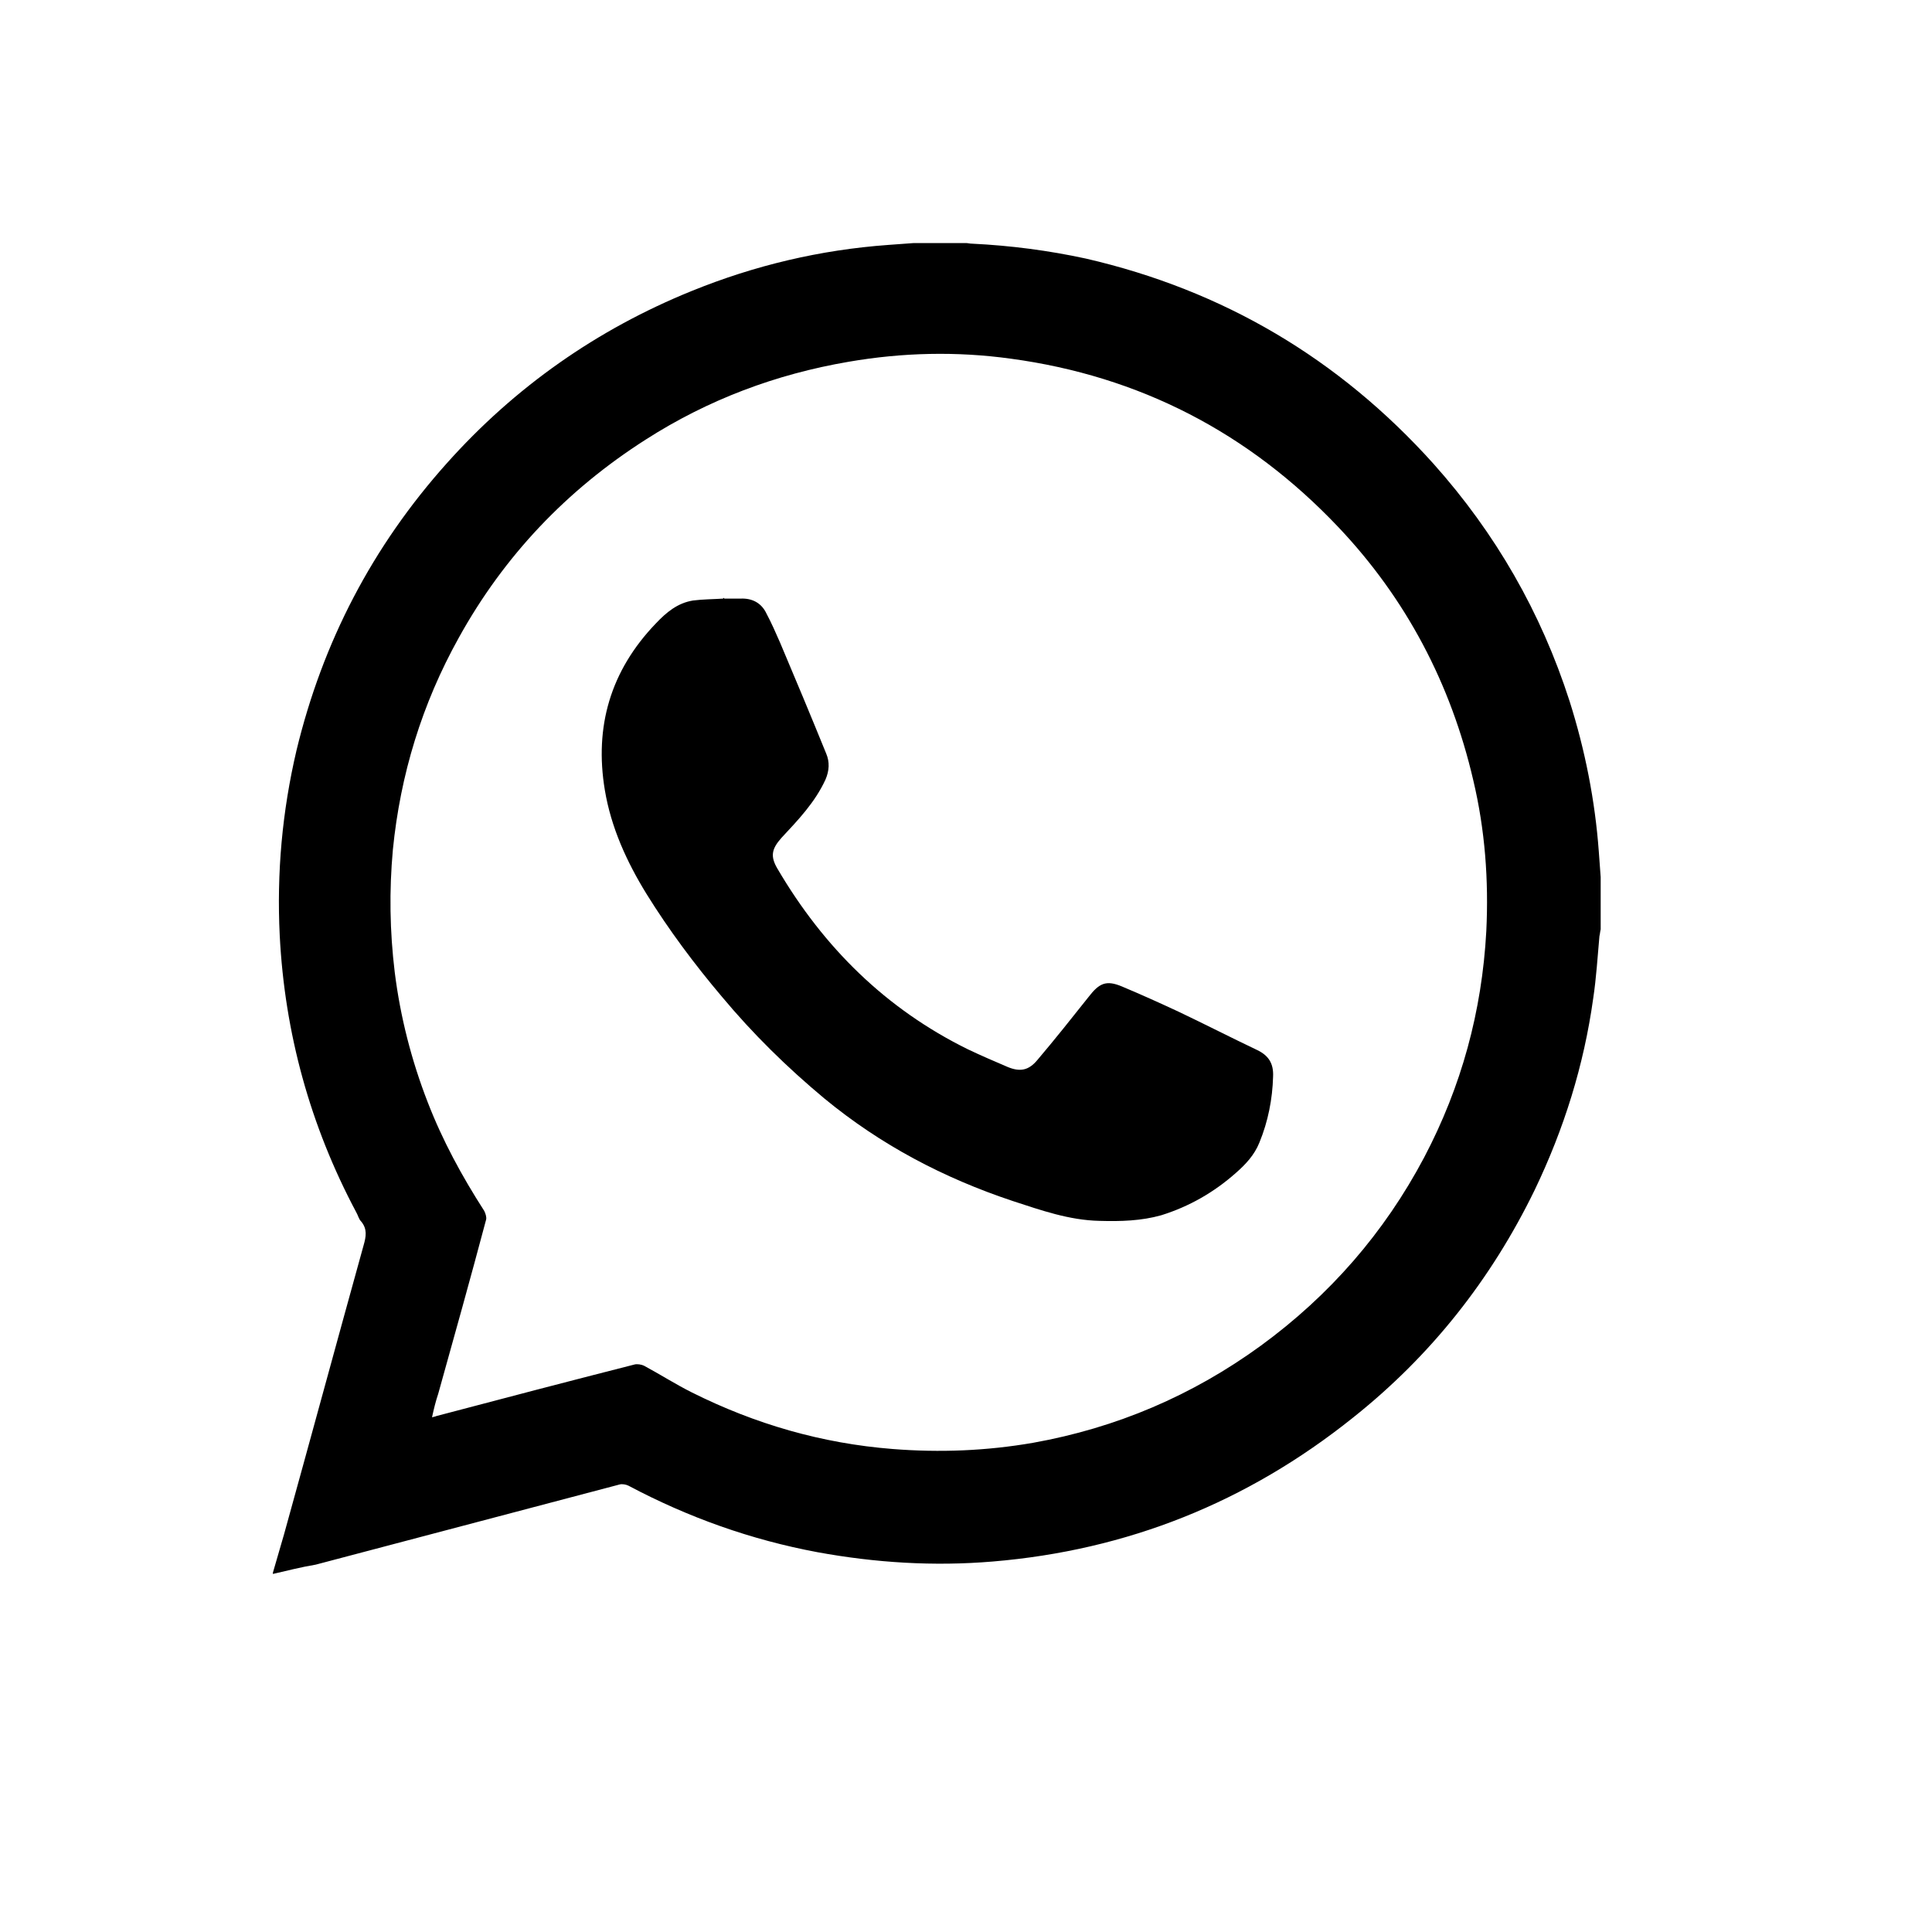 <?xml version="1.0" encoding="utf-8"?>
<!-- Generator: Adobe Illustrator 21.1.0, SVG Export Plug-In . SVG Version: 6.00 Build 0)  -->
<svg version="1.1" id="Слой_1" xmlns="http://www.w3.org/2000/svg" xmlns:xlink="http://www.w3.org/1999/xlink" x="0px" y="0px"
	 viewBox="0 0 310.8 310.8" style="enable-background:new 0 0 310.8 310.8;" xml:space="preserve">
<g>
	<path d="M43.9,253.2c0-0.1,0-0.1,0-0.2c0.6-2.1,1.2-4.1,1.8-6.2c4.3-15.5,8.5-31,12.8-46.5c0.4-1.4,0.6-2.6-0.4-3.8
		c-0.4-0.4-0.5-1-0.8-1.5c-7.4-13.9-11.5-28.8-12.3-44.5c-0.5-10.1,0.4-20,2.7-29.8c4.2-17.4,12.2-32.8,24.2-46.2
		C82.8,62.3,96,53,111.3,46.8c10.1-4.1,20.6-6.6,31.6-7.4c1.4-0.1,2.7-0.2,4.1-0.3c2.8,0,5.6,0,8.4,0c0.3,0,0.6,0.1,1,0.1
		c6.2,0.3,12.3,1.1,18.3,2.4c22.1,5.1,40.7,16.1,55.9,33c10,11.2,17.3,23.9,21.9,38.2c2.5,7.9,4.1,16,4.7,24.2
		c0.1,1.4,0.2,2.7,0.3,4.1c0,2.8,0,5.6,0,8.4c-0.1,0.4-0.1,0.7-0.2,1.1c-0.3,3.3-0.5,6.7-1,10c-1.5,10.8-4.7,21-9.4,30.8
		c-7,14.4-16.7,26.7-29.3,36.7c-17,13.6-36.3,21.3-57.9,23.1c-9.5,0.8-18.9,0.2-28.2-1.5c-10.7-2-20.8-5.6-30.4-10.7
		c-0.4-0.2-1-0.3-1.4-0.2c-16.3,4.3-32.6,8.6-48.9,12.9C48.4,252.1,46.1,252.7,43.9,253.2z M69.5,228c0.3-0.1,0.5-0.1,0.7-0.2
		c10.6-2.8,21.3-5.6,31.9-8.3c0.4-0.1,1.1,0,1.5,0.2c2.6,1.4,5.1,3,7.7,4.3c10.2,5.1,20.9,8.2,32.3,9.1c7.6,0.6,15.1,0.3,22.6-1
		c13.4-2.4,25.6-7.6,36.6-15.6c11.1-8.1,19.9-18.2,26.3-30.3c6-11.4,9.3-23.5,10-36.4c0.4-8.2-0.2-16.3-2.1-24.3
		c-3.6-15.5-10.8-29.2-21.7-40.7c-14.4-15.2-32-24.3-52.7-27.1c-8.7-1.2-17.4-1-26.1,0.5c-11.7,2-22.6,6.1-32.6,12.5
		c-12.7,8.1-22.8,18.7-30.1,31.9c-5.9,10.6-9.4,22-10.6,34.1c-0.6,6.6-0.5,13.1,0.3,19.7c0.9,7.2,2.7,14.2,5.3,20.9
		c2.4,6.2,5.5,11.9,9.1,17.5c0.2,0.4,0.4,1,0.3,1.4c-2.5,9.4-5.1,18.7-7.7,28C70.1,225.4,69.8,226.6,69.5,228z"/>
	<path d="M116.5,96.3c0.9,0,1.7,0,2.6,0c1.9-0.1,3.4,0.7,4.2,2.4c0.8,1.5,1.5,3.1,2.2,4.7c2.5,5.9,5,11.9,7.4,17.8
		c0.6,1.4,0.5,2.8-0.1,4.2c-1.7,3.7-4.4,6.5-7.1,9.4c-1.6,1.8-1.8,3-0.6,5c7.4,12.6,17.4,22.5,30.6,29c2.1,1,4.2,1.9,6.3,2.8
		c2.1,0.9,3.5,0.6,4.9-1.1c2.8-3.3,5.5-6.7,8.2-10.1c1.7-2.2,2.8-2.8,5.4-1.7c3.1,1.3,6.2,2.7,9.2,4.1c4.2,2,8.3,4.1,12.5,6.1
		c1.9,0.9,2.7,2.2,2.6,4.3c-0.1,3.6-0.8,7.2-2.2,10.6c-0.8,2-2.2,3.5-3.8,4.9c-3.5,3.1-7.5,5.4-12,6.8c-3.2,0.9-6.5,1-9.9,0.9
		c-4.9-0.1-9.4-1.7-14-3.2c-11.1-3.7-21.2-9-30.3-16.5c-6-5-11.5-10.4-16.5-16.4c-4.4-5.2-8.5-10.7-12.1-16.5
		c-3.2-5.2-5.7-10.7-6.7-16.7c-1.7-10.2,0.9-19.2,8.2-26.8c1.7-1.8,3.5-3.3,6-3.7c1.6-0.2,3.2-0.2,4.8-0.3
		C116.5,96.1,116.5,96.2,116.5,96.3z"/>
</g>
</svg>
